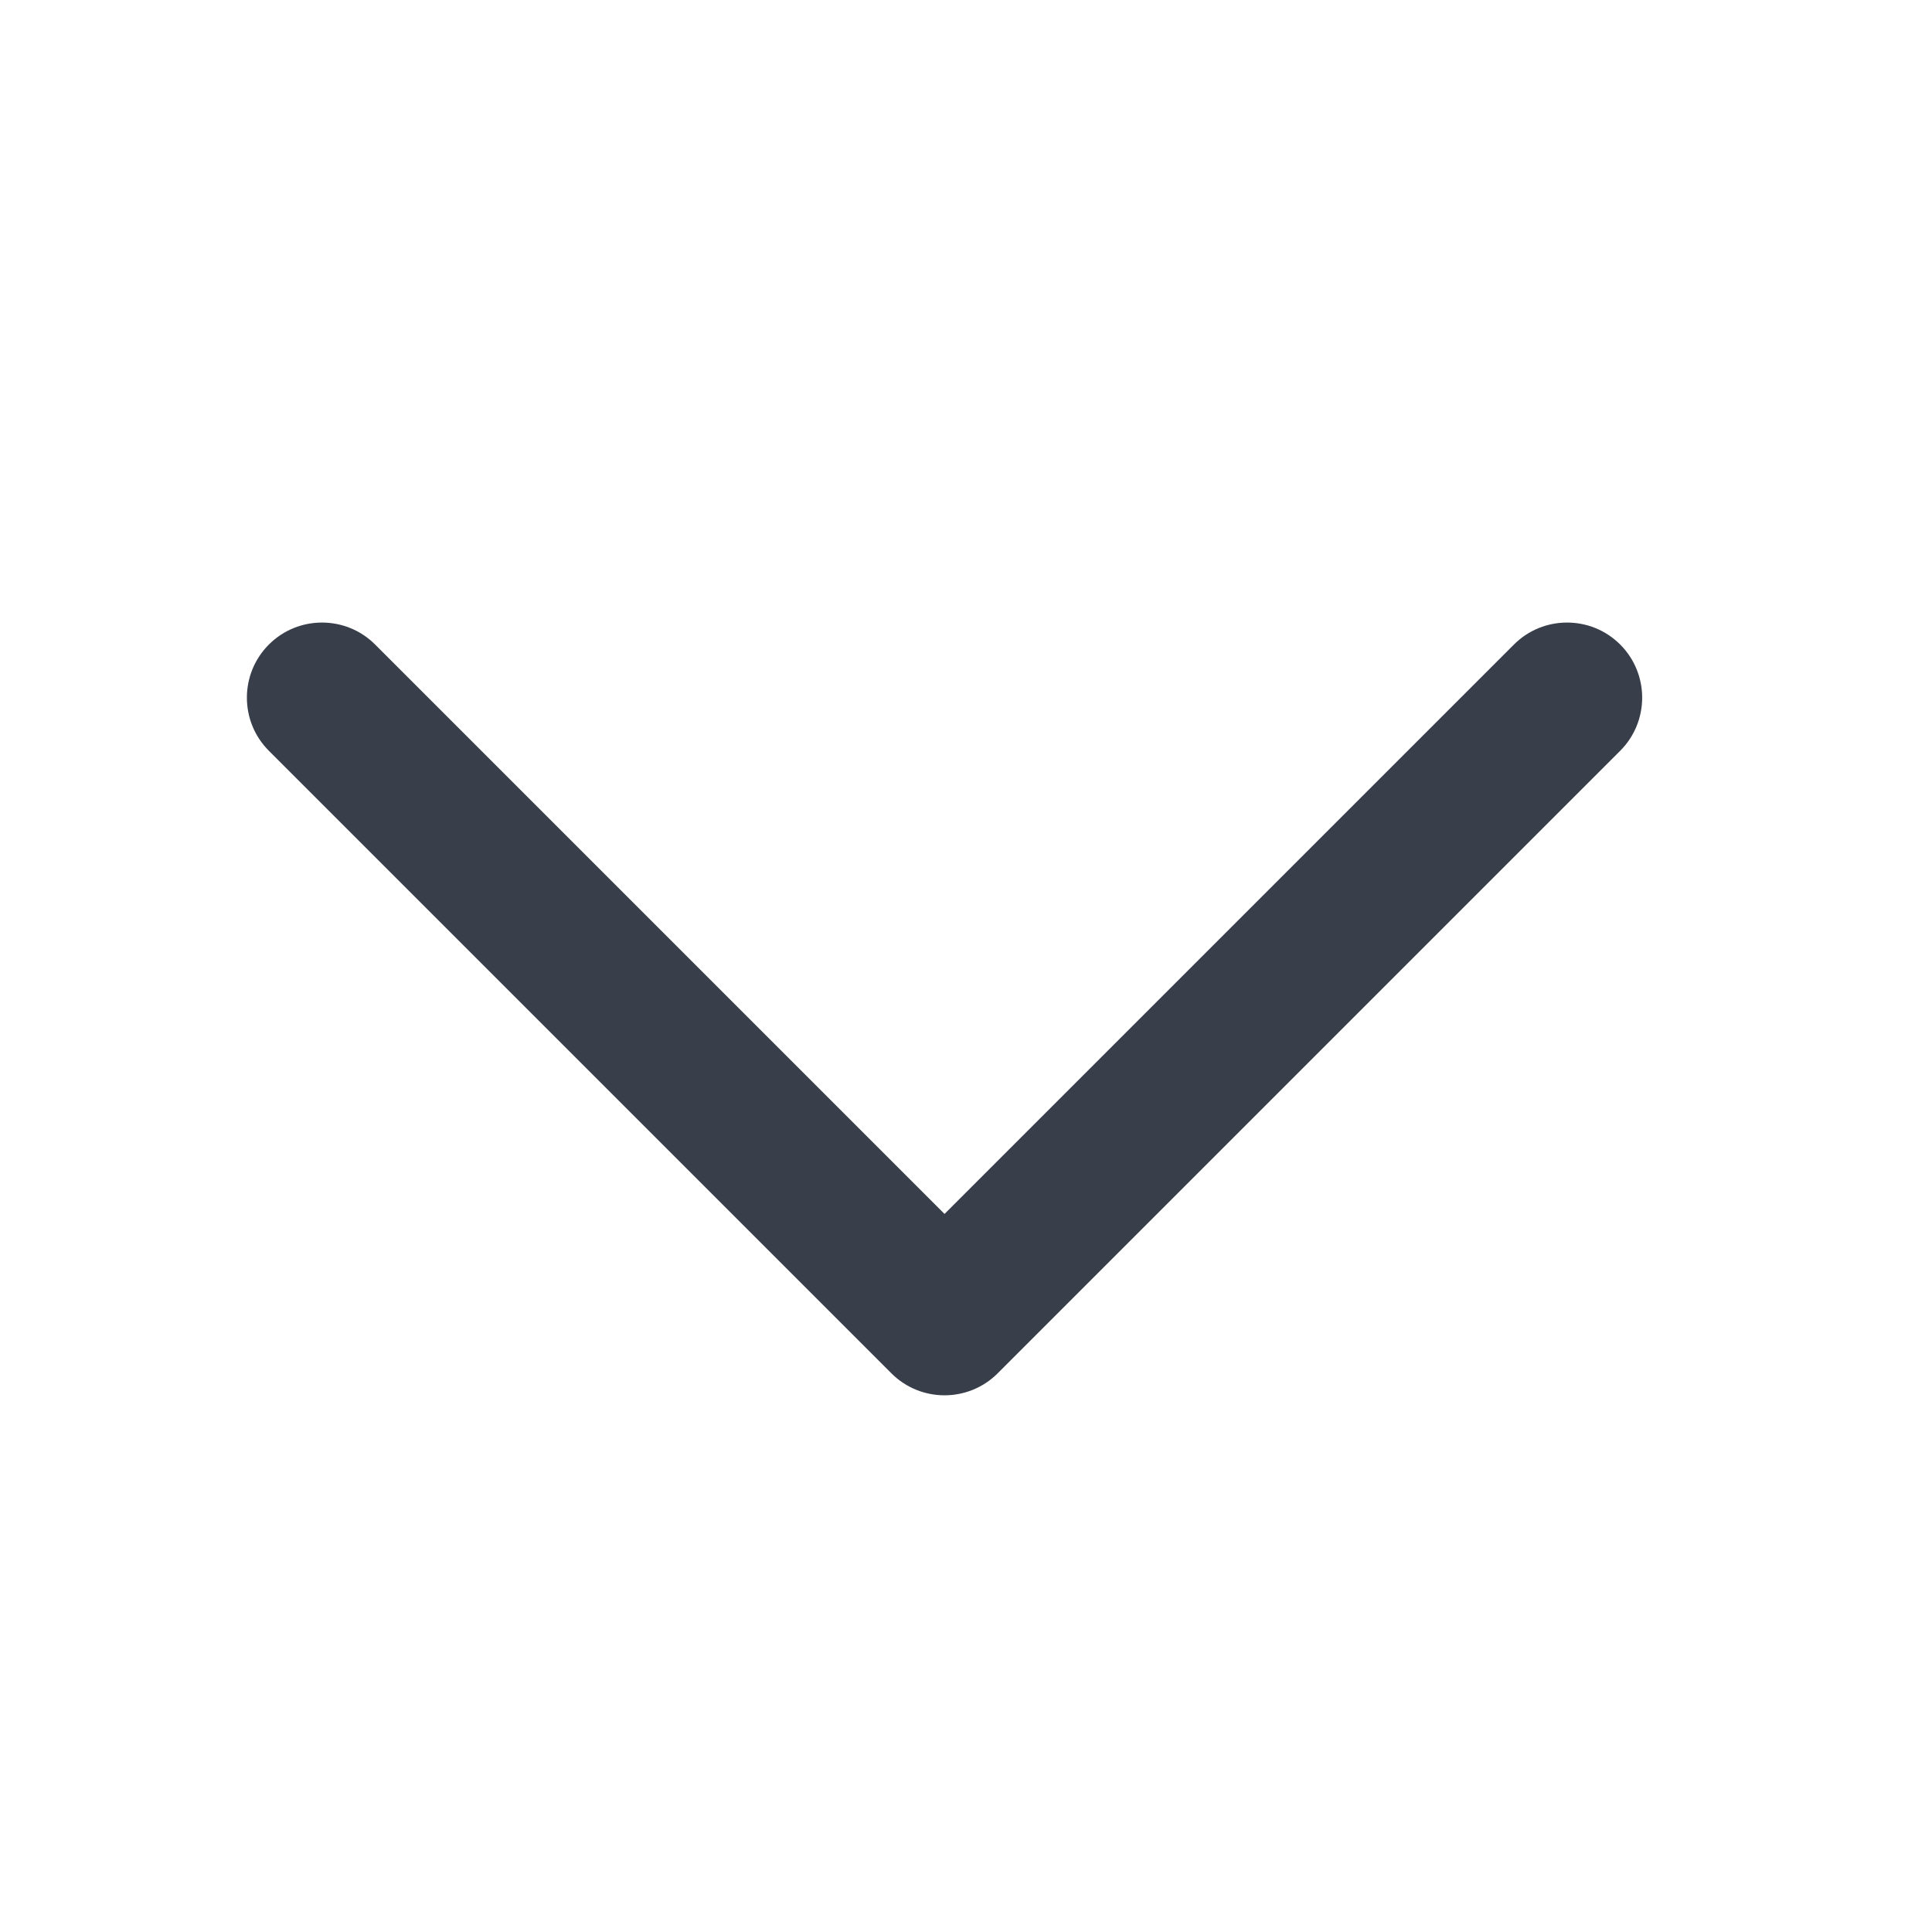 <svg width="18" height="18" viewBox="0 0 18 18" fill="none" xmlns="http://www.w3.org/2000/svg">
<path fill-rule="evenodd" clip-rule="evenodd" d="M2.505 6.005C2.778 5.732 3.222 5.732 3.495 6.005L8.8 11.31L14.105 6.005C14.378 5.732 14.822 5.732 15.095 6.005C15.368 6.278 15.368 6.722 15.095 6.995L9.295 12.795C9.022 13.068 8.578 13.068 8.305 12.795L2.505 6.995C2.232 6.722 2.232 6.278 2.505 6.005Z" fill="#383E4A"/>
</svg>
